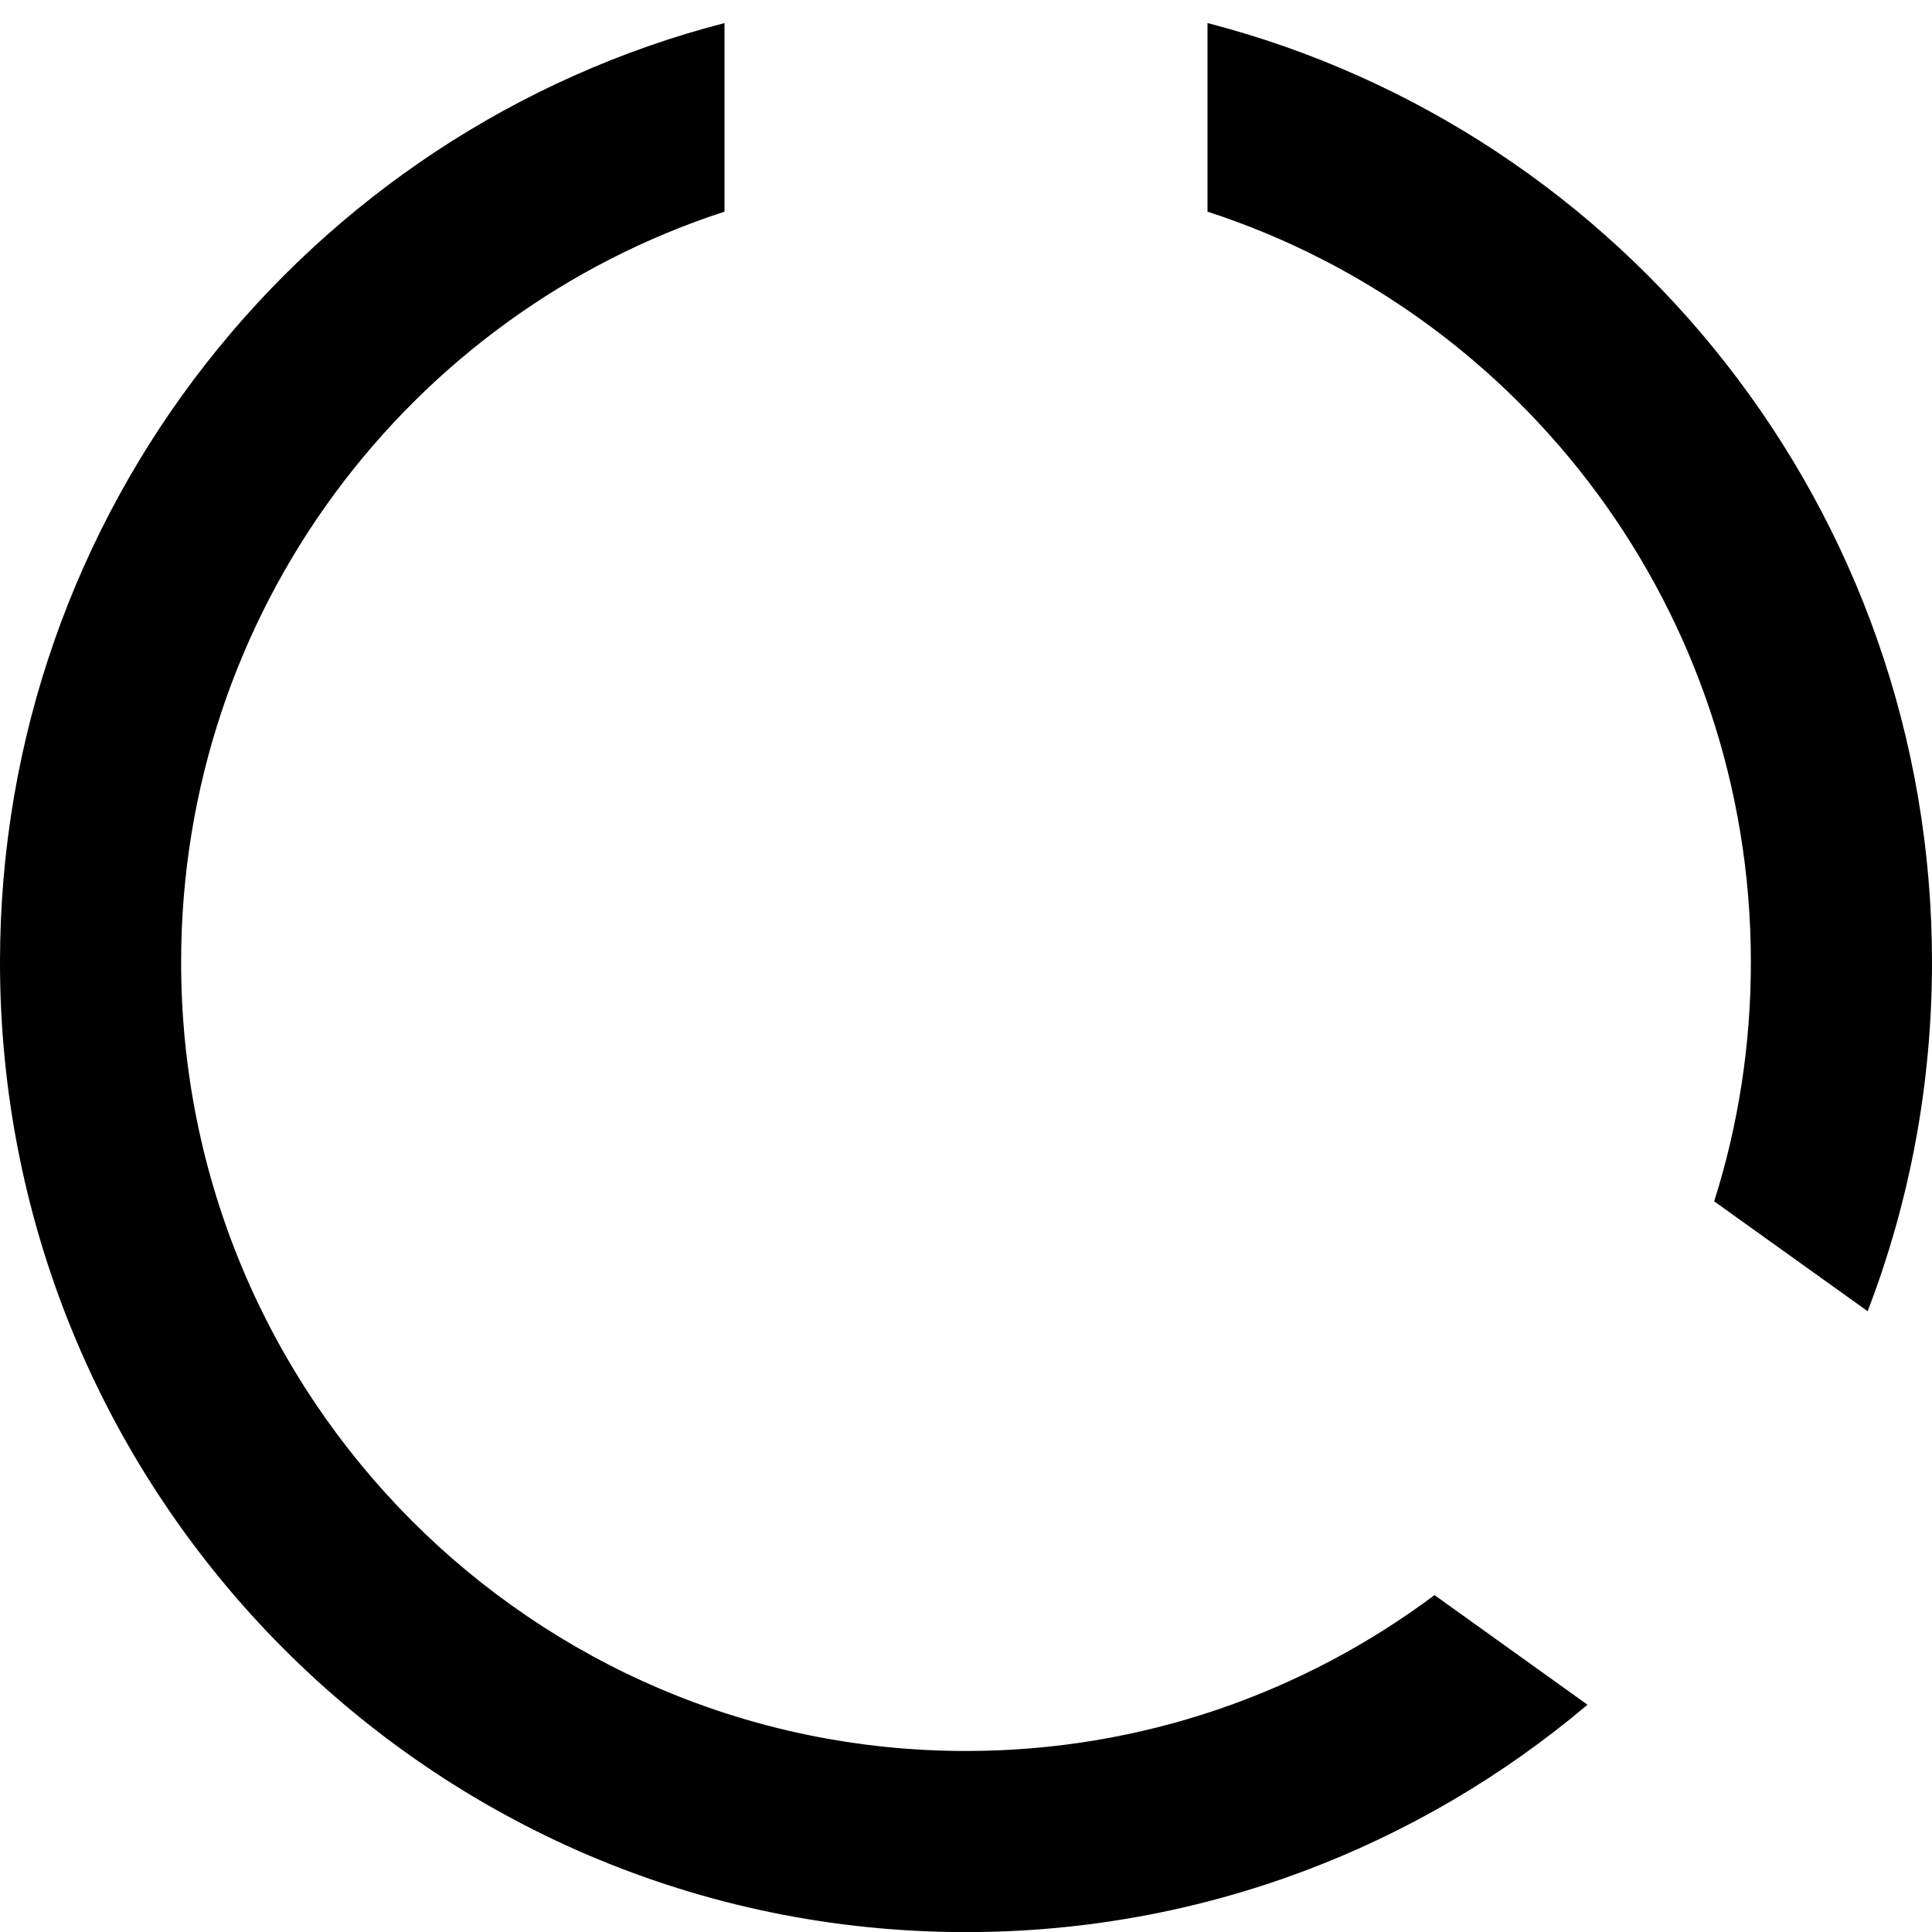 <svg height="512" viewBox="0 0 512 512" width="512" xmlns="http://www.w3.org/2000/svg">
	<path clip-rule="evenodd" d="M11.88 13.019C10.796 13.83 9.453 14.31 8 14.31C4.416 14.31 1.5 11.391 1.5 7.778C1.5 4.869 3.391 2.409 6 1.562V0C2.549 0.892 0 4.036 0 7.778C0 12.214 3.582 15.81 8 15.81C9.96 15.81 11.756 15.102 13.147 13.927L11.88 13.019ZM14.196 9.758L15.467 10.668C15.812 9.771 16 8.797 16 7.778C16 4.036 13.451 0.892 10 0V1.562C12.609 2.409 14.5 4.869 14.5 7.778C14.5 8.469 14.394 9.134 14.196 9.758Z" fill-rule="evenodd" transform="translate(0 6.109) scale(32)" />
</svg>
